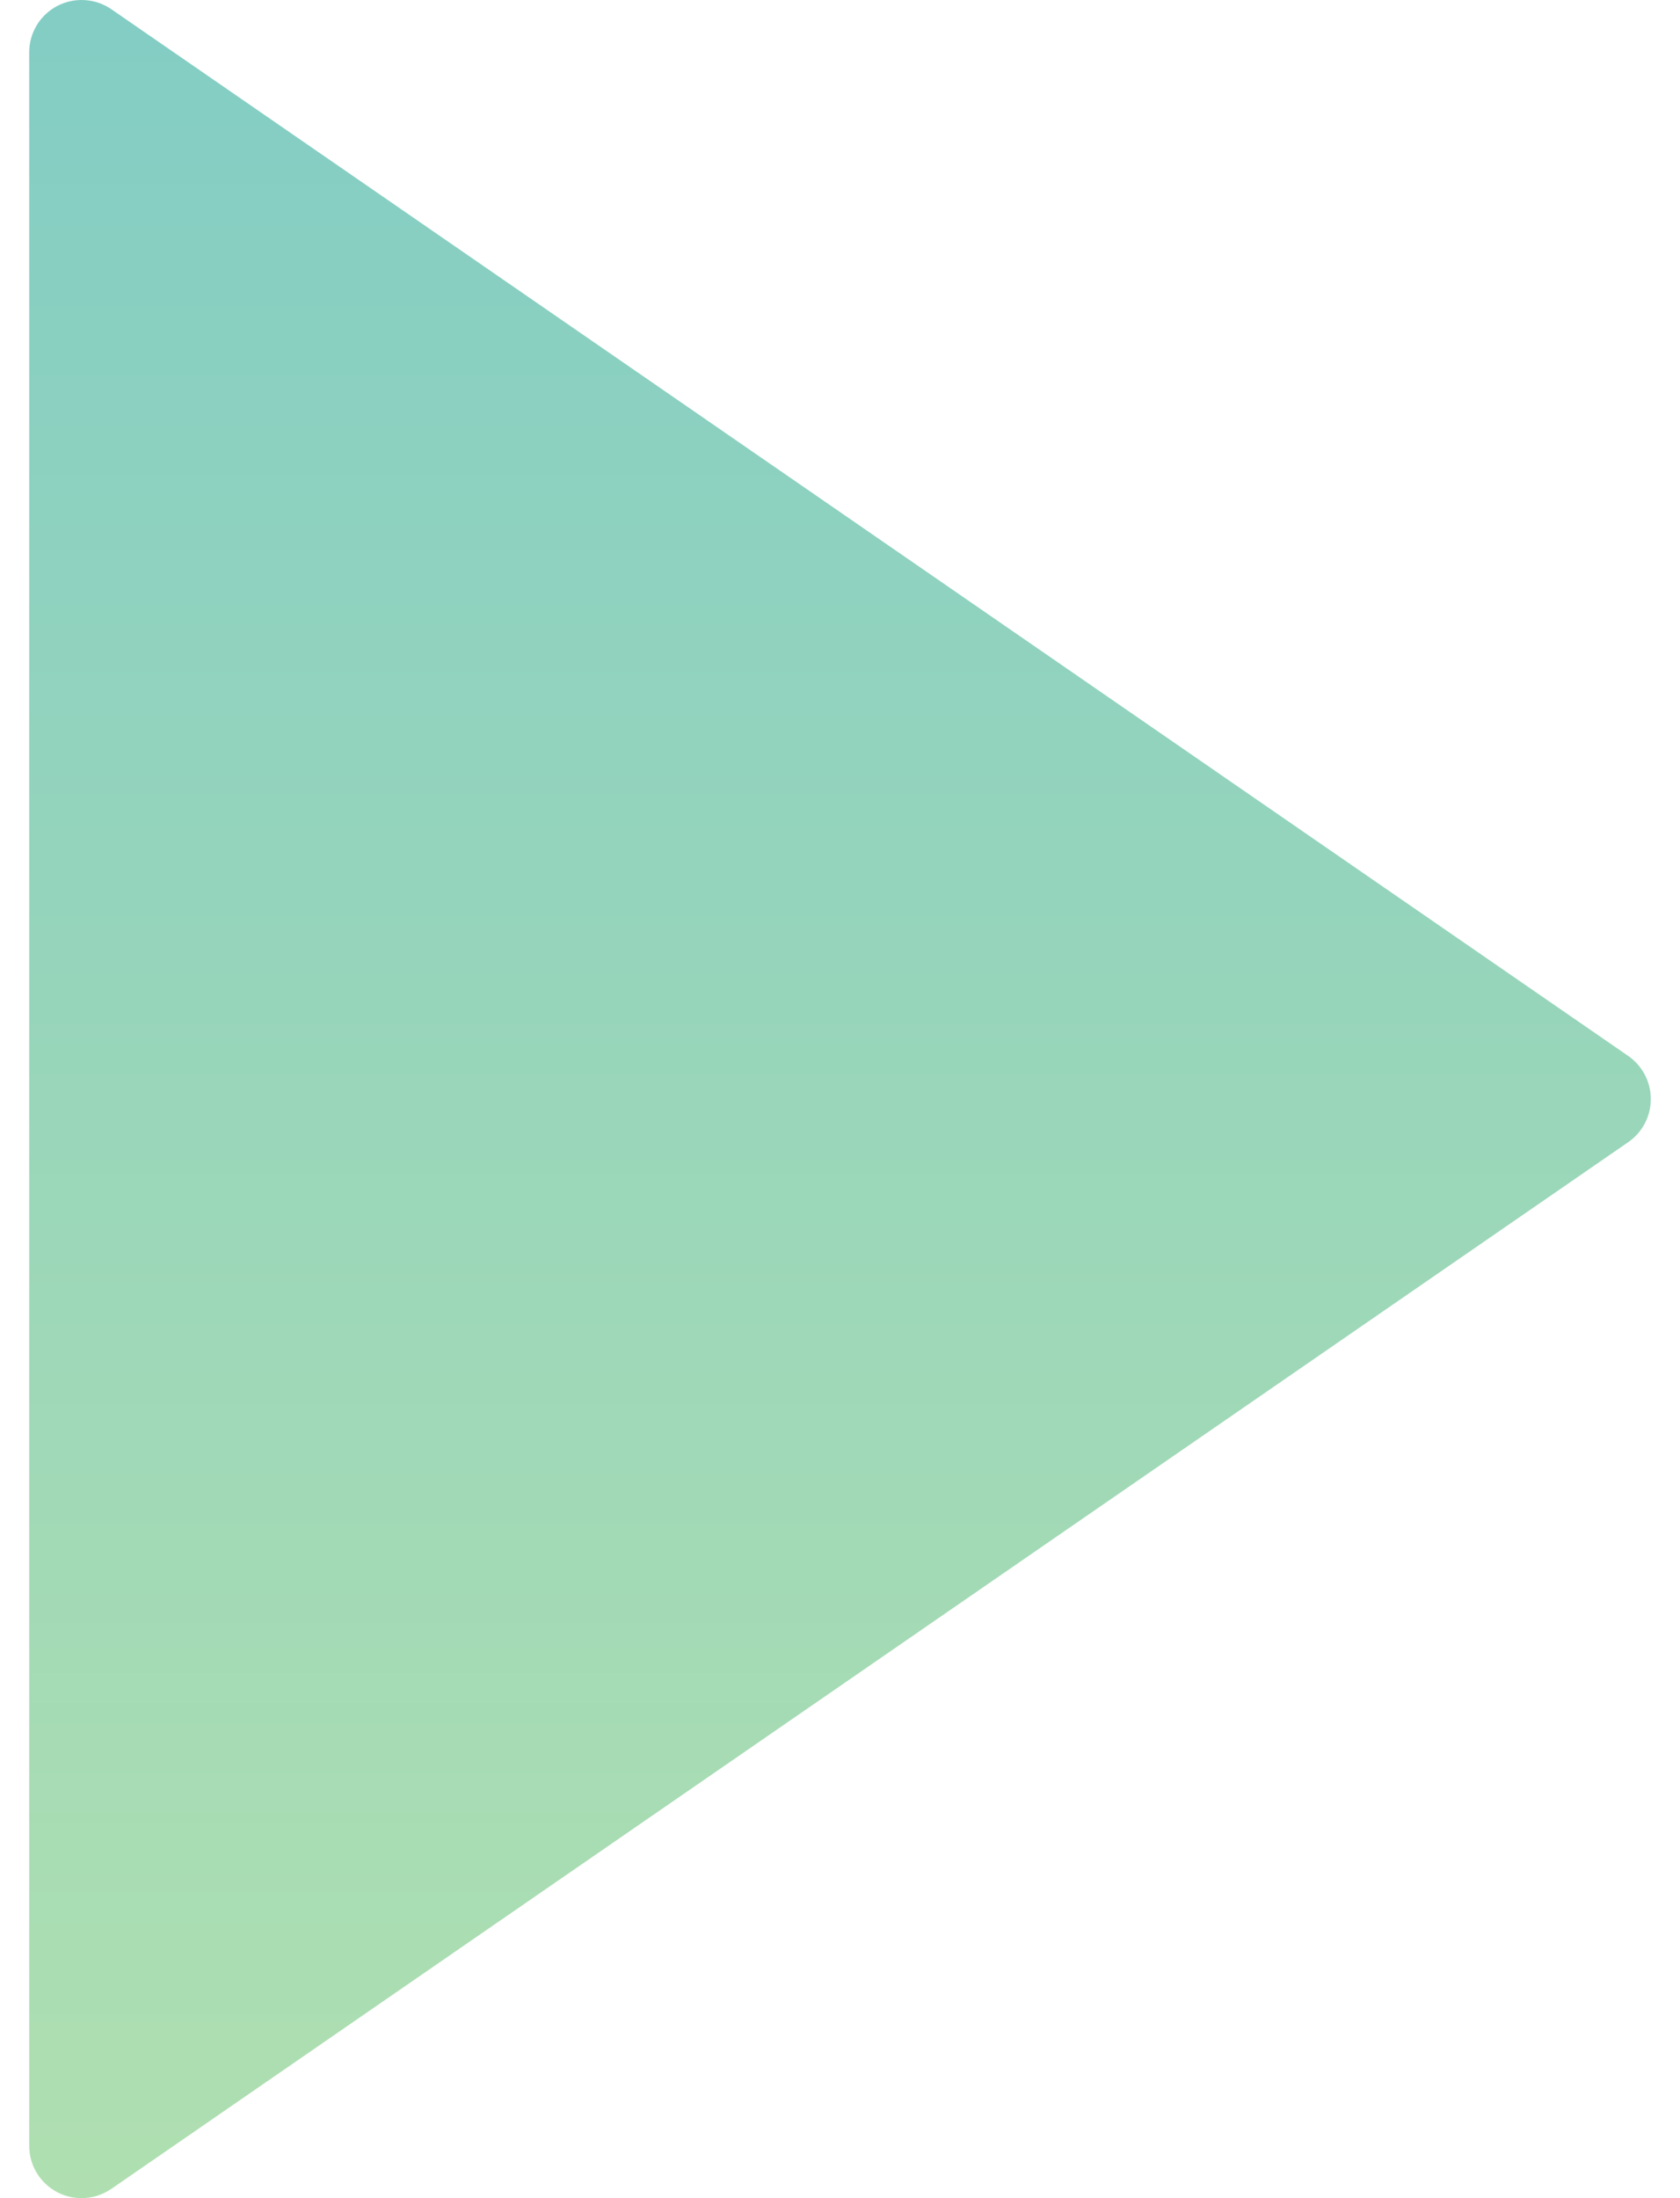 <svg width="26" height="34" viewBox="0 0 26 34" fill="none" xmlns="http://www.w3.org/2000/svg">
<path d="M25.199 16.333L1.722 0.142C1.473 -0.028 1.151 -0.046 0.886 0.092C0.619 0.232 0.452 0.508 0.452 0.809V33.19C0.452 33.492 0.619 33.768 0.886 33.908C1.004 33.969 1.133 34 1.262 34C1.423 34 1.583 33.951 1.722 33.857L25.199 17.666C25.418 17.515 25.548 17.266 25.548 17C25.548 16.733 25.417 16.485 25.199 16.333Z" fill="url(#paint0_linear)"/>
<defs>
<linearGradient id="paint0_linear" x1="13" y1="0" x2="13" y2="34" gradientUnits="userSpaceOnUse">
<stop stop-color="#83CDC4"/>
<stop offset="1" stop-color="#AFDFB0"/>
</linearGradient>
</defs>
</svg>
